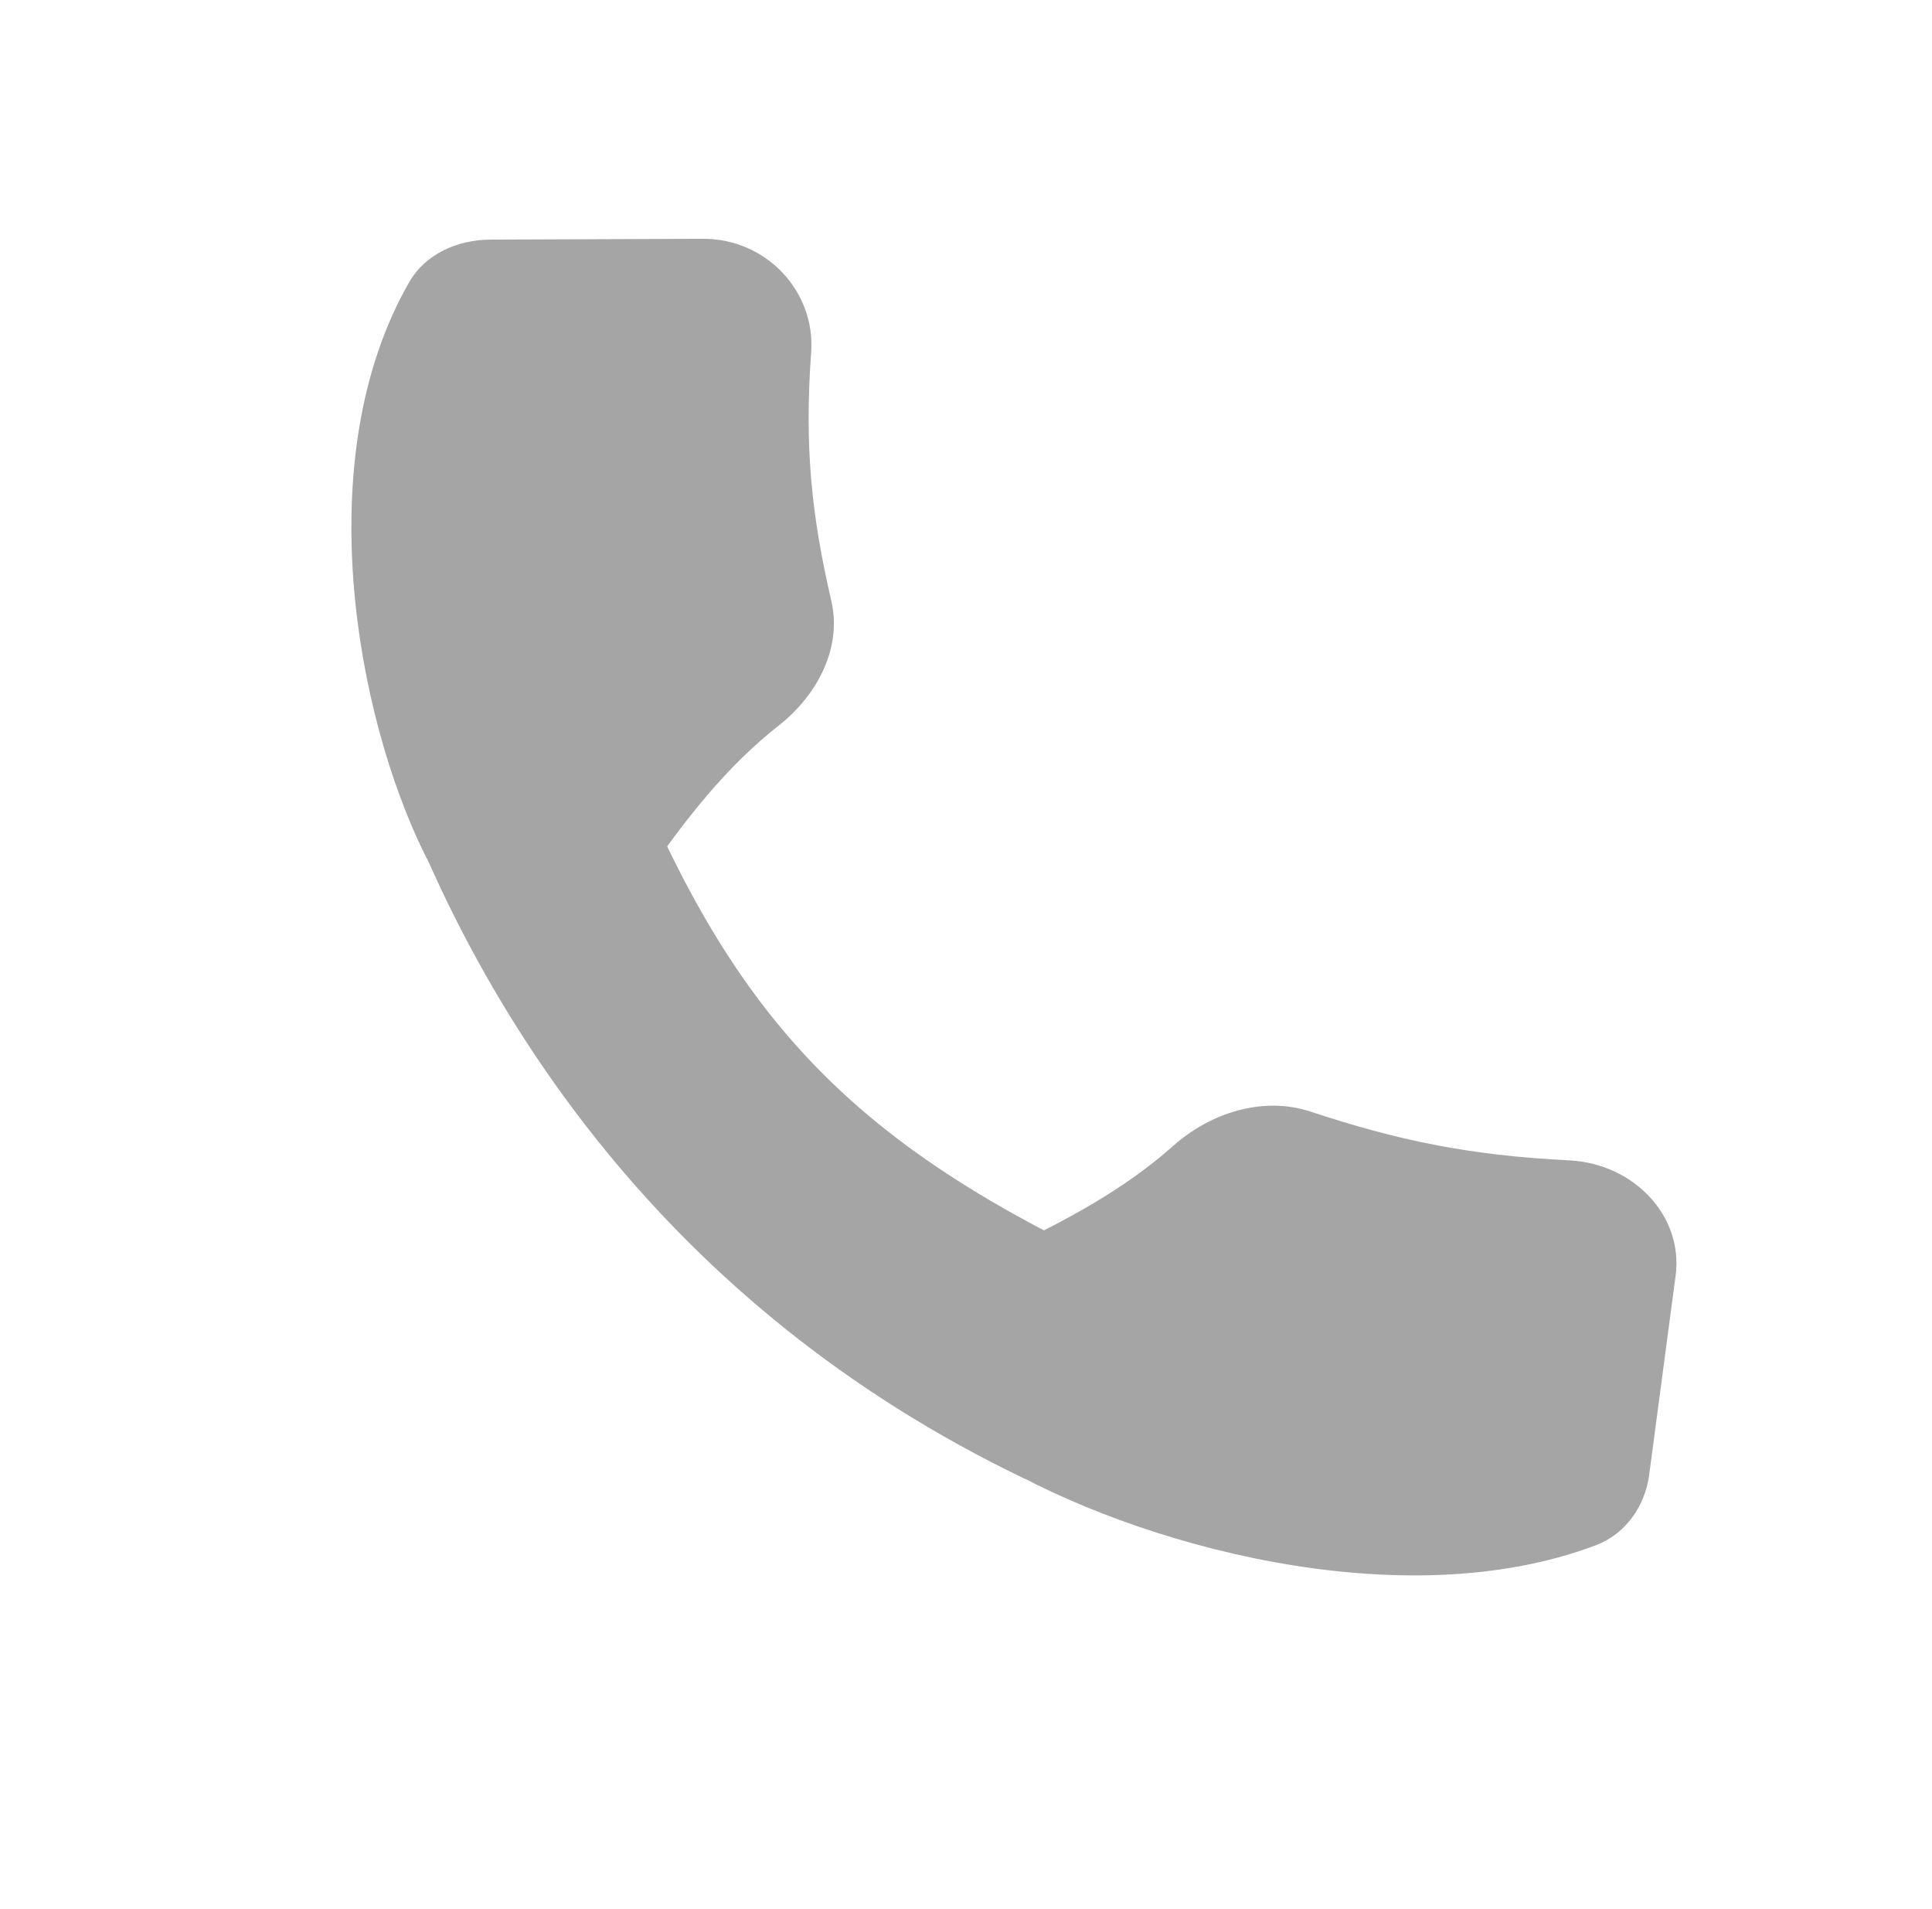 <svg width="82" height="81" viewBox="0 0 82 81" fill="none" xmlns="http://www.w3.org/2000/svg">
<path d="M25.558 29.293C30.645 43.171 35.911 48.709 49.309 54.606L43.503 62.761C28.118 55.395 20.455 42.979 16.846 33.289L25.558 29.293Z" fill="#A5A5A5"/>
<path d="M29.825 10.134C32.545 10.123 34.614 12.387 34.428 14.95C34.136 18.983 34.447 21.893 35.284 25.501C35.743 27.482 34.704 29.494 33.052 30.791C30.825 32.538 29.124 34.764 27.772 36.68C25.898 39.336 19.449 39.145 18.023 36.252C15.091 30.305 13.105 19.349 17.385 11.947C18.058 10.784 19.411 10.175 20.814 10.169L29.825 10.134Z" fill="#A5A5A5"/>
<path d="M71.118 54.14C71.456 51.591 69.325 49.38 66.609 49.245C62.334 49.034 59.312 48.393 55.621 47.175C53.594 46.505 51.353 47.238 49.792 48.631C47.688 50.509 45.143 51.836 42.966 52.873C39.949 54.31 39.374 60.38 42.244 62.065C48.142 65.528 59.42 68.708 67.716 65.585C69.019 65.095 69.823 63.899 69.997 62.584L71.118 54.14Z" fill="#A5A5A5"/>
</svg>
